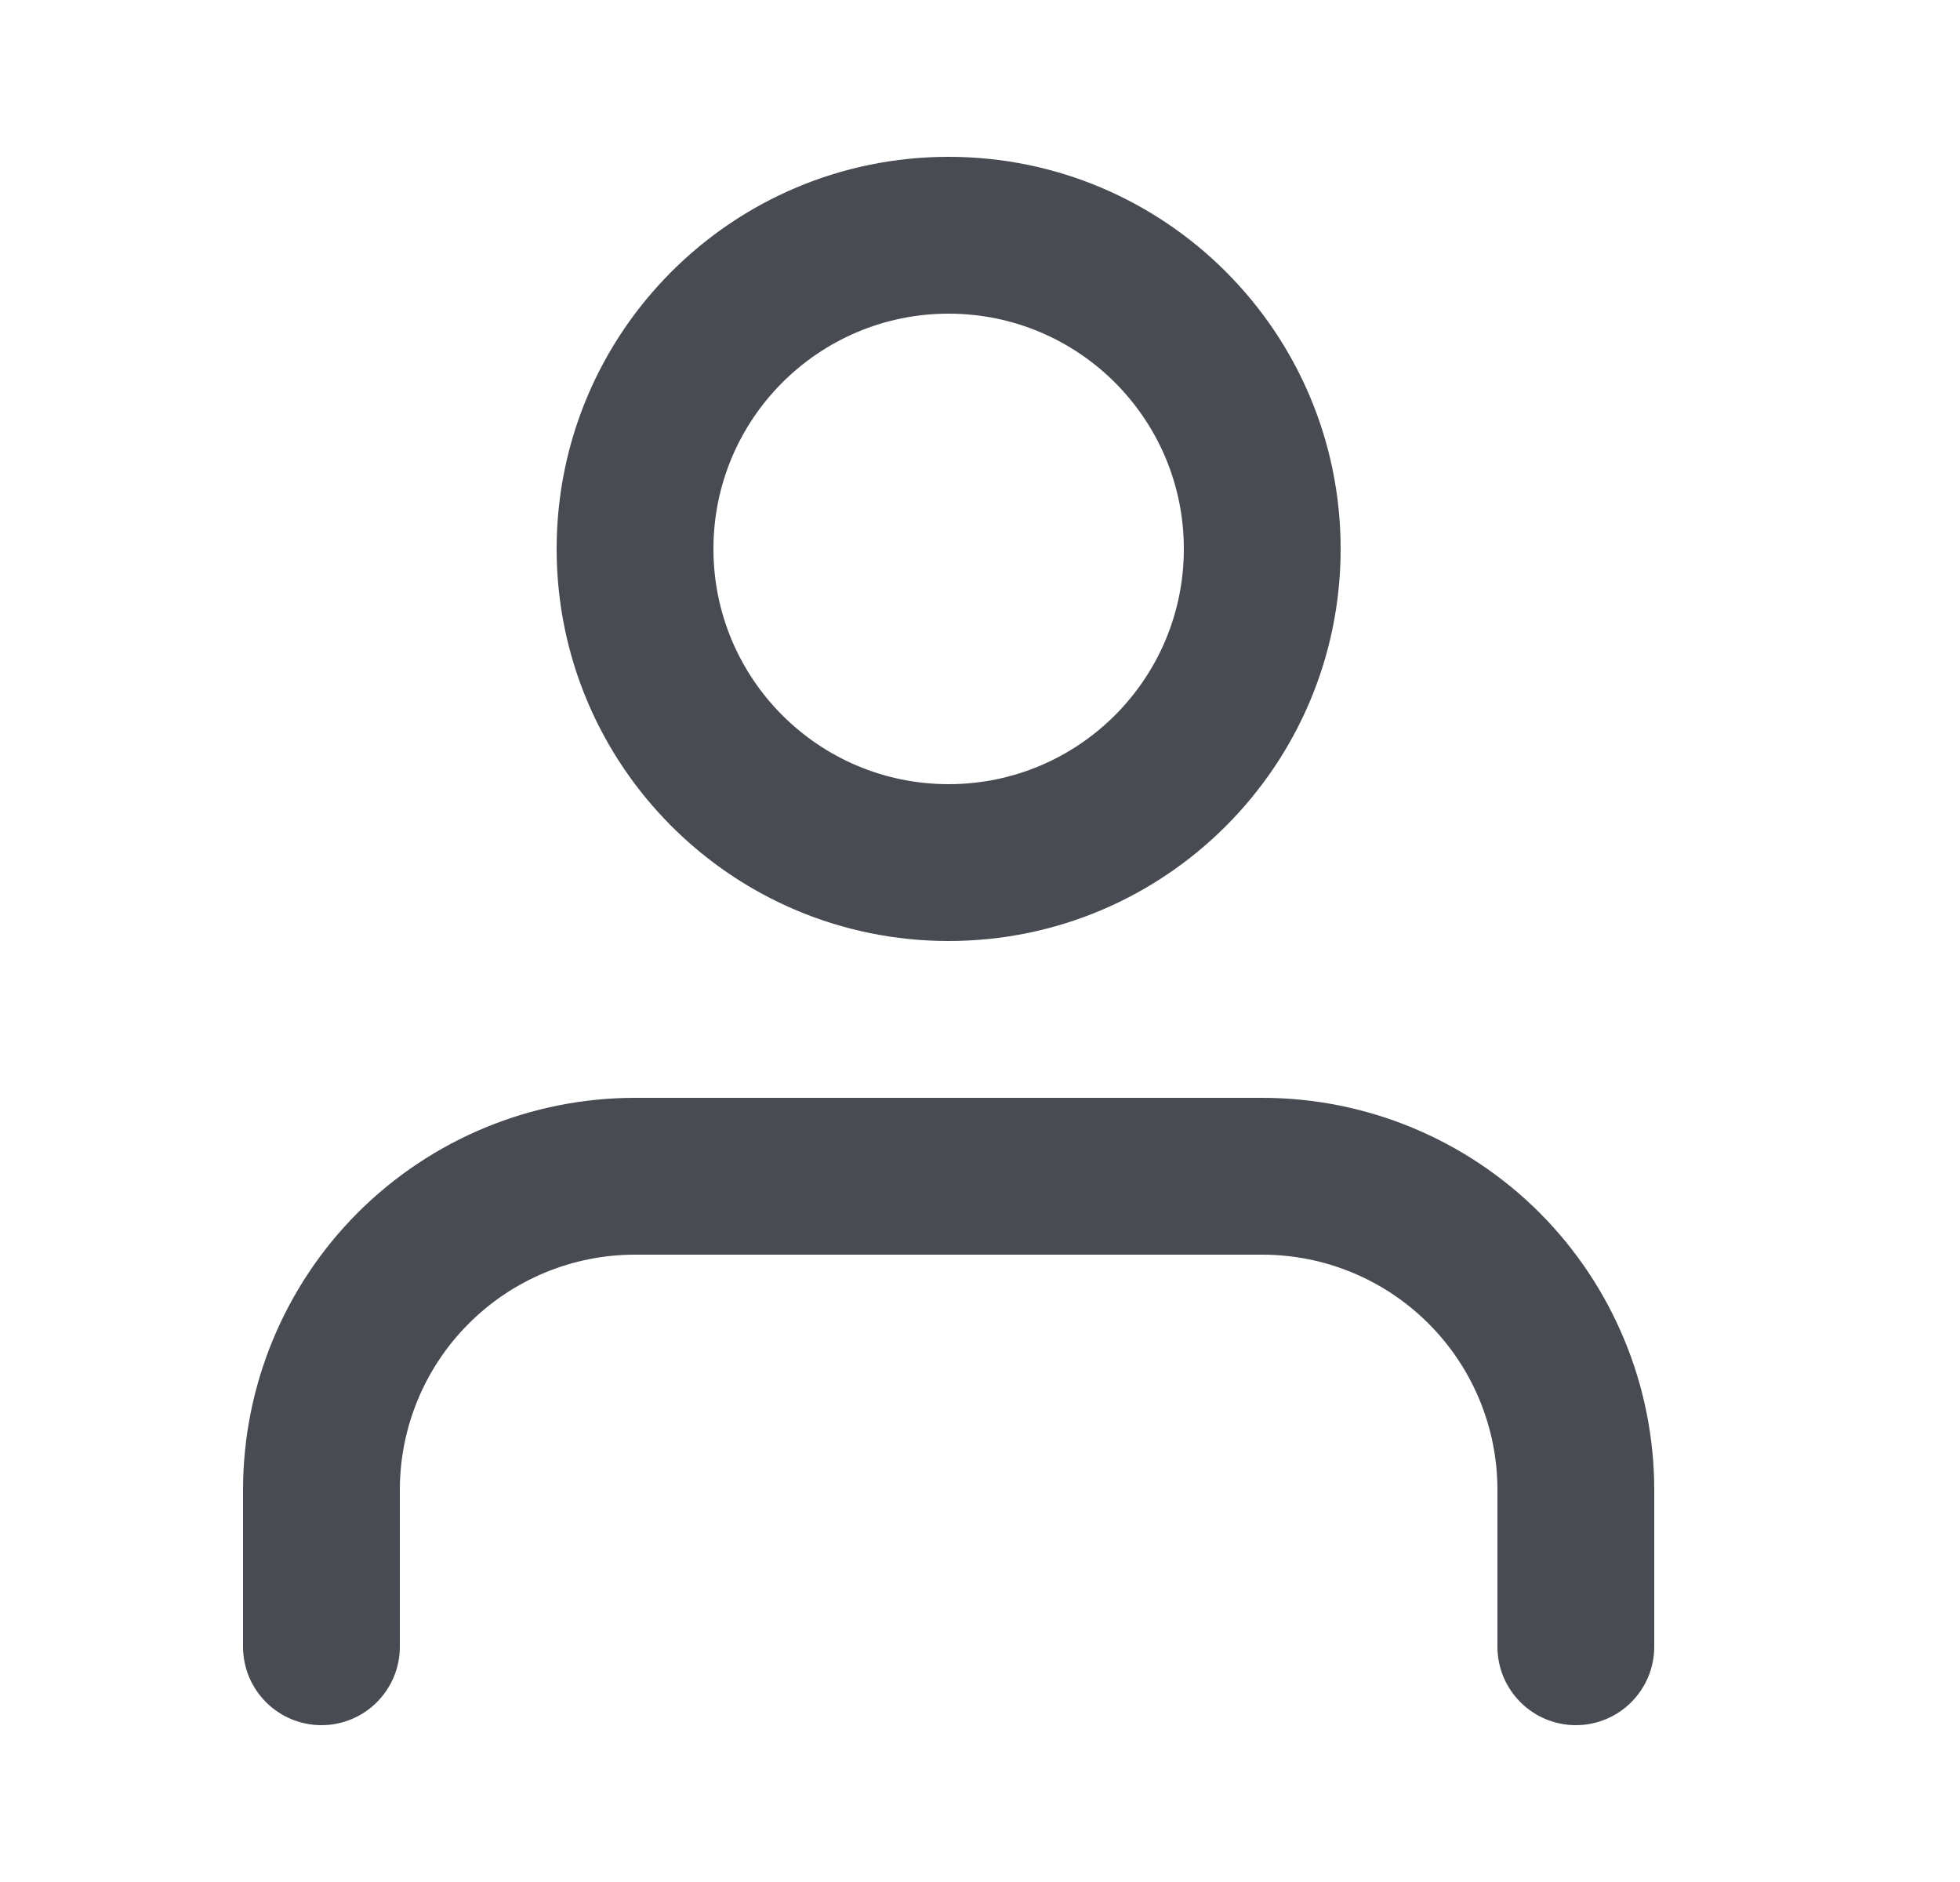 <svg width="25" height="24" viewBox="0 0 25 24" fill="none" xmlns="http://www.w3.org/2000/svg">
<path fill-rule="evenodd" clip-rule="evenodd" d="M4.564 15.464C5.502 14.527 6.774 14 8.1 14H16.1C17.426 14 18.698 14.527 19.636 15.464C20.573 16.402 21.1 17.674 21.1 19V21C21.1 21.552 20.652 22 20.1 22C19.548 22 19.1 21.552 19.1 21V19C19.1 18.204 18.784 17.441 18.221 16.879C17.659 16.316 16.896 16 16.1 16H8.1C7.304 16 6.541 16.316 5.979 16.879C5.416 17.441 5.1 18.204 5.1 19V21C5.1 21.552 4.652 22 4.1 22C3.548 22 3.1 21.552 3.1 21V19C3.1 17.674 3.627 16.402 4.564 15.464Z" fill="#484C52"/>
<path fill-rule="evenodd" clip-rule="evenodd" d="M12.1 4C10.443 4 9.1 5.343 9.1 7C9.1 8.657 10.443 10 12.1 10C13.757 10 15.1 8.657 15.1 7C15.1 5.343 13.757 4 12.1 4ZM7.1 7C7.1 4.239 9.339 2 12.1 2C14.861 2 17.1 4.239 17.1 7C17.1 9.761 14.861 12 12.1 12C9.339 12 7.1 9.761 7.1 7Z" fill="#484C52"/>
</svg>
